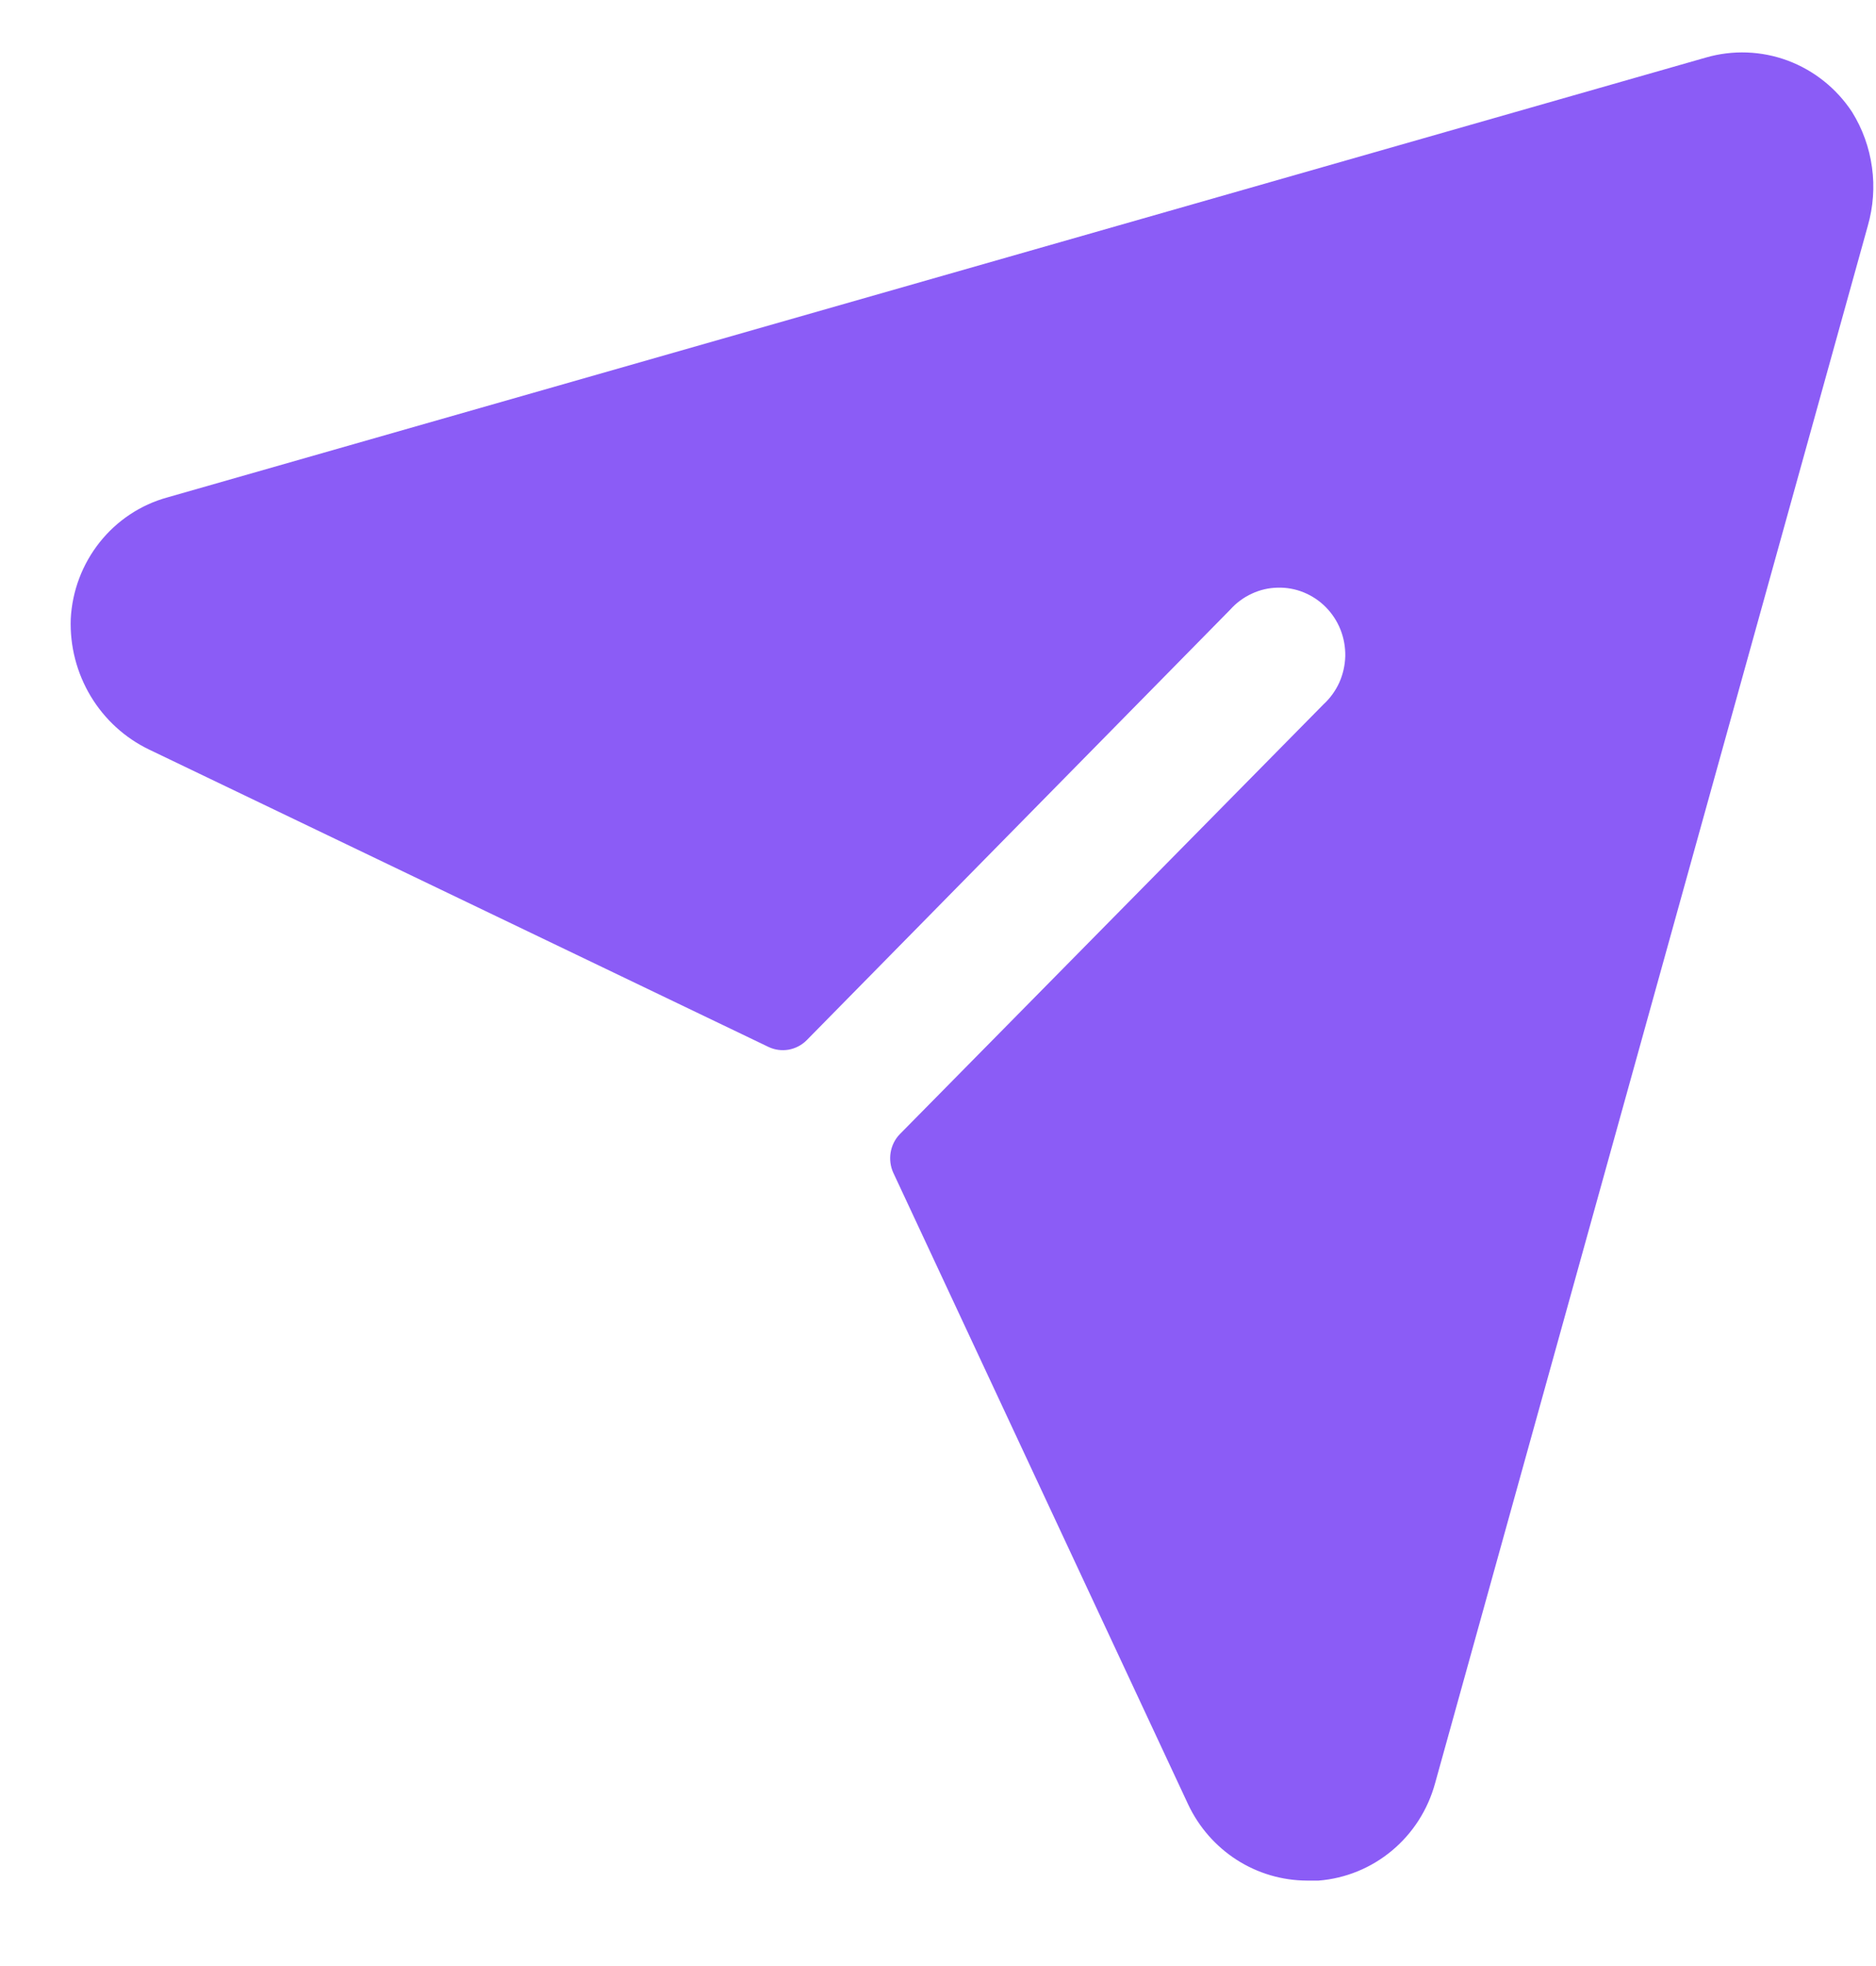 <svg width="21" height="22" viewBox="0 0 21 22" fill="none" xmlns="http://www.w3.org/2000/svg">
<path d="M20.908 2.528L16.064 19.956C15.983 20.252 15.815 20.514 15.581 20.709C15.348 20.903 15.062 21.02 14.76 21.044H14.631C14.352 21.043 14.08 20.963 13.844 20.812C13.609 20.661 13.42 20.446 13.3 20.191L9.999 13.122C9.967 13.051 9.957 12.972 9.97 12.895C9.983 12.818 10.019 12.746 10.073 12.691L14.816 7.881C14.89 7.813 14.95 7.73 14.992 7.638C15.033 7.546 15.056 7.446 15.059 7.344C15.061 7.242 15.043 7.141 15.006 7.047C14.969 6.953 14.913 6.867 14.842 6.795C14.771 6.723 14.687 6.667 14.594 6.629C14.501 6.591 14.401 6.573 14.301 6.576C14.201 6.578 14.102 6.601 14.011 6.644C13.92 6.686 13.838 6.747 13.771 6.822L9.029 11.641C8.974 11.696 8.904 11.732 8.828 11.746C8.752 11.759 8.674 11.749 8.604 11.716L1.67 8.388C1.399 8.258 1.171 8.05 1.015 7.79C0.859 7.53 0.781 7.229 0.792 6.925C0.808 6.612 0.922 6.312 1.116 6.068C1.31 5.824 1.575 5.648 1.874 5.566L19.096 0.644C19.397 0.557 19.718 0.569 20.012 0.678C20.306 0.788 20.558 0.989 20.732 1.253C20.849 1.441 20.925 1.652 20.955 1.872C20.986 2.091 20.969 2.315 20.908 2.528Z" fill="#8B5CF6"/>
</svg>
